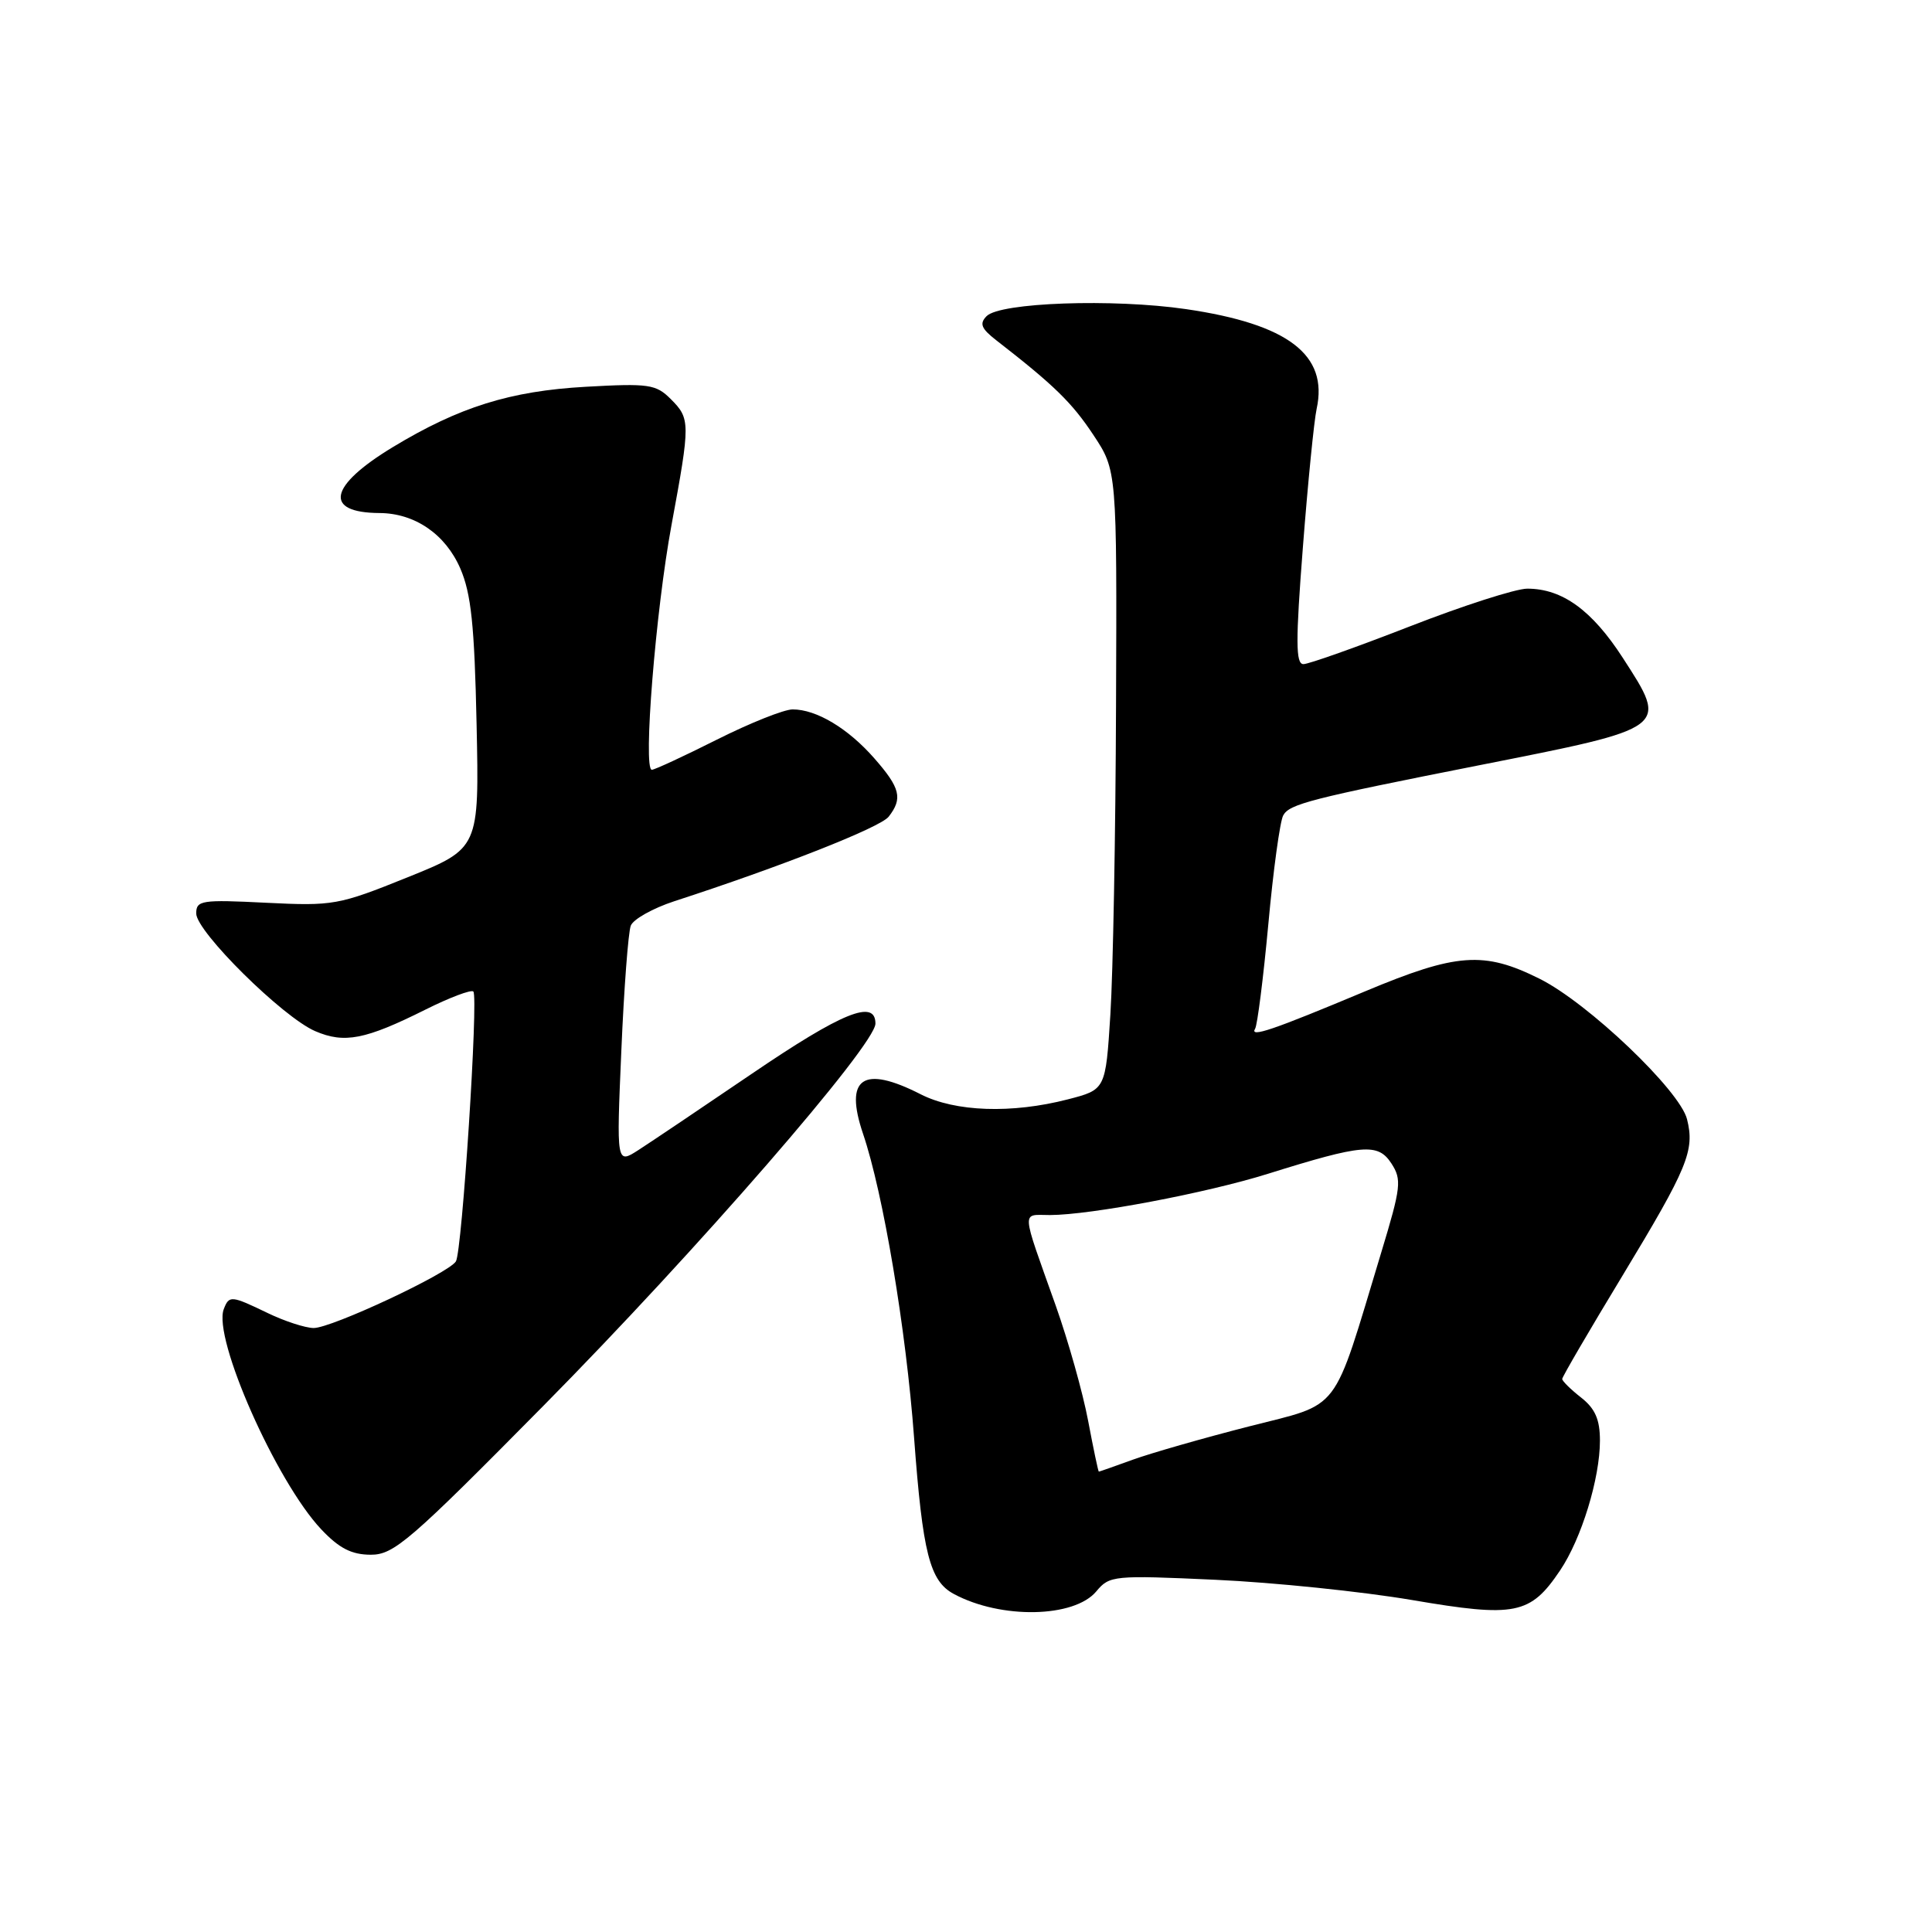 <?xml version="1.0" encoding="UTF-8" standalone="no"?>
<!DOCTYPE svg PUBLIC "-//W3C//DTD SVG 1.1//EN" "http://www.w3.org/Graphics/SVG/1.1/DTD/svg11.dtd" >
<svg xmlns="http://www.w3.org/2000/svg" xmlns:xlink="http://www.w3.org/1999/xlink" version="1.1" viewBox="0 0 256 256">
 <g >
 <path fill="currentColor"
d=" M 145.28 210.85 C 147.01 208.77 147.56 208.71 161.07 209.33 C 168.78 209.68 180.48 210.89 187.09 212.01 C 200.79 214.35 202.77 213.96 206.72 208.09 C 209.55 203.89 212.00 195.90 212.00 190.89 C 212.00 188.09 211.37 186.65 209.50 185.18 C 208.12 184.10 207.00 182.99 207.00 182.72 C 207.00 182.44 210.61 176.26 215.02 168.98 C 223.65 154.71 224.58 152.45 223.54 148.30 C 222.58 144.48 210.41 132.88 204.00 129.69 C 196.63 126.01 193.03 126.27 180.90 131.35 C 168.61 136.50 165.55 137.54 166.31 136.31 C 166.61 135.82 167.40 129.58 168.06 122.46 C 168.71 115.33 169.60 108.85 170.03 108.05 C 170.84 106.54 173.64 105.82 196.00 101.40 C 221.29 96.40 221.09 96.55 215.03 87.17 C 210.95 80.86 207.01 78.00 202.37 78.00 C 200.87 78.00 193.86 80.25 186.81 83.00 C 179.75 85.75 173.41 88.00 172.71 88.00 C 171.68 88.00 171.67 84.99 172.64 72.50 C 173.30 63.98 174.12 55.73 174.46 54.18 C 176.03 47.02 170.69 42.94 157.15 40.96 C 147.49 39.55 132.51 40.08 130.73 41.89 C 129.75 42.88 130.02 43.54 132.00 45.08 C 139.68 51.04 142.04 53.35 144.87 57.62 C 148.00 62.34 148.00 62.34 147.88 93.42 C 147.82 110.51 147.48 128.97 147.13 134.44 C 146.50 144.38 146.50 144.38 141.50 145.67 C 134.06 147.59 126.58 147.33 122.00 145.00 C 114.34 141.09 111.84 142.81 114.36 150.24 C 117.03 158.11 120.06 176.15 121.12 190.50 C 122.26 205.81 123.19 209.50 126.39 211.21 C 132.63 214.57 142.36 214.38 145.28 210.85 Z  M 72.02 186.26 C 92.34 165.70 116.00 138.46 116.00 135.63 C 116.00 132.35 111.61 134.13 99.65 142.26 C 92.97 146.80 86.19 151.36 84.59 152.39 C 81.68 154.26 81.68 154.26 82.33 139.24 C 82.68 130.98 83.25 123.52 83.58 122.66 C 83.90 121.81 86.50 120.35 89.34 119.42 C 103.56 114.80 116.63 109.64 117.75 108.22 C 119.64 105.80 119.30 104.41 115.85 100.48 C 112.36 96.50 108.18 94.00 105.03 94.00 C 103.89 94.00 99.38 95.80 95.00 98.00 C 90.62 100.20 86.74 102.00 86.37 102.00 C 85.18 102.00 86.88 80.89 88.98 69.56 C 91.49 55.98 91.48 55.48 88.87 52.87 C 86.92 50.92 85.97 50.78 77.62 51.25 C 67.60 51.81 60.84 53.93 52.06 59.24 C 43.55 64.39 42.83 67.94 50.30 67.98 C 54.98 68.01 59.02 70.79 60.99 75.32 C 62.43 78.65 62.87 82.83 63.15 95.96 C 63.50 112.42 63.50 112.42 54.00 116.25 C 44.85 119.94 44.16 120.06 35.25 119.62 C 26.69 119.19 26.00 119.30 26.00 121.04 C 26.00 123.44 37.46 134.78 41.76 136.63 C 45.63 138.30 48.40 137.76 56.35 133.79 C 59.57 132.18 62.43 131.10 62.72 131.38 C 63.41 132.07 61.23 165.82 60.41 167.14 C 59.43 168.73 43.89 176.00 41.55 175.97 C 40.42 175.95 37.70 175.06 35.50 174.00 C 30.63 171.65 30.36 171.62 29.65 173.47 C 28.18 177.30 36.60 196.31 42.56 202.64 C 44.94 205.16 46.58 206.00 49.12 206.01 C 52.19 206.02 54.28 204.22 72.02 186.26 Z  M 144.18 188.25 C 143.48 184.54 141.55 177.68 139.89 173.00 C 135.24 159.92 135.31 161.00 139.13 161.00 C 144.51 160.99 159.85 158.09 168.02 155.53 C 180.59 151.60 182.58 151.43 184.36 154.15 C 185.76 156.31 185.66 157.26 183.01 166.00 C 176.45 187.67 177.85 185.84 165.45 189.02 C 159.43 190.56 152.53 192.54 150.12 193.41 C 147.72 194.28 145.68 195.00 145.60 195.00 C 145.52 195.00 144.88 191.96 144.18 188.25 Z "/>
</g>
</svg>
